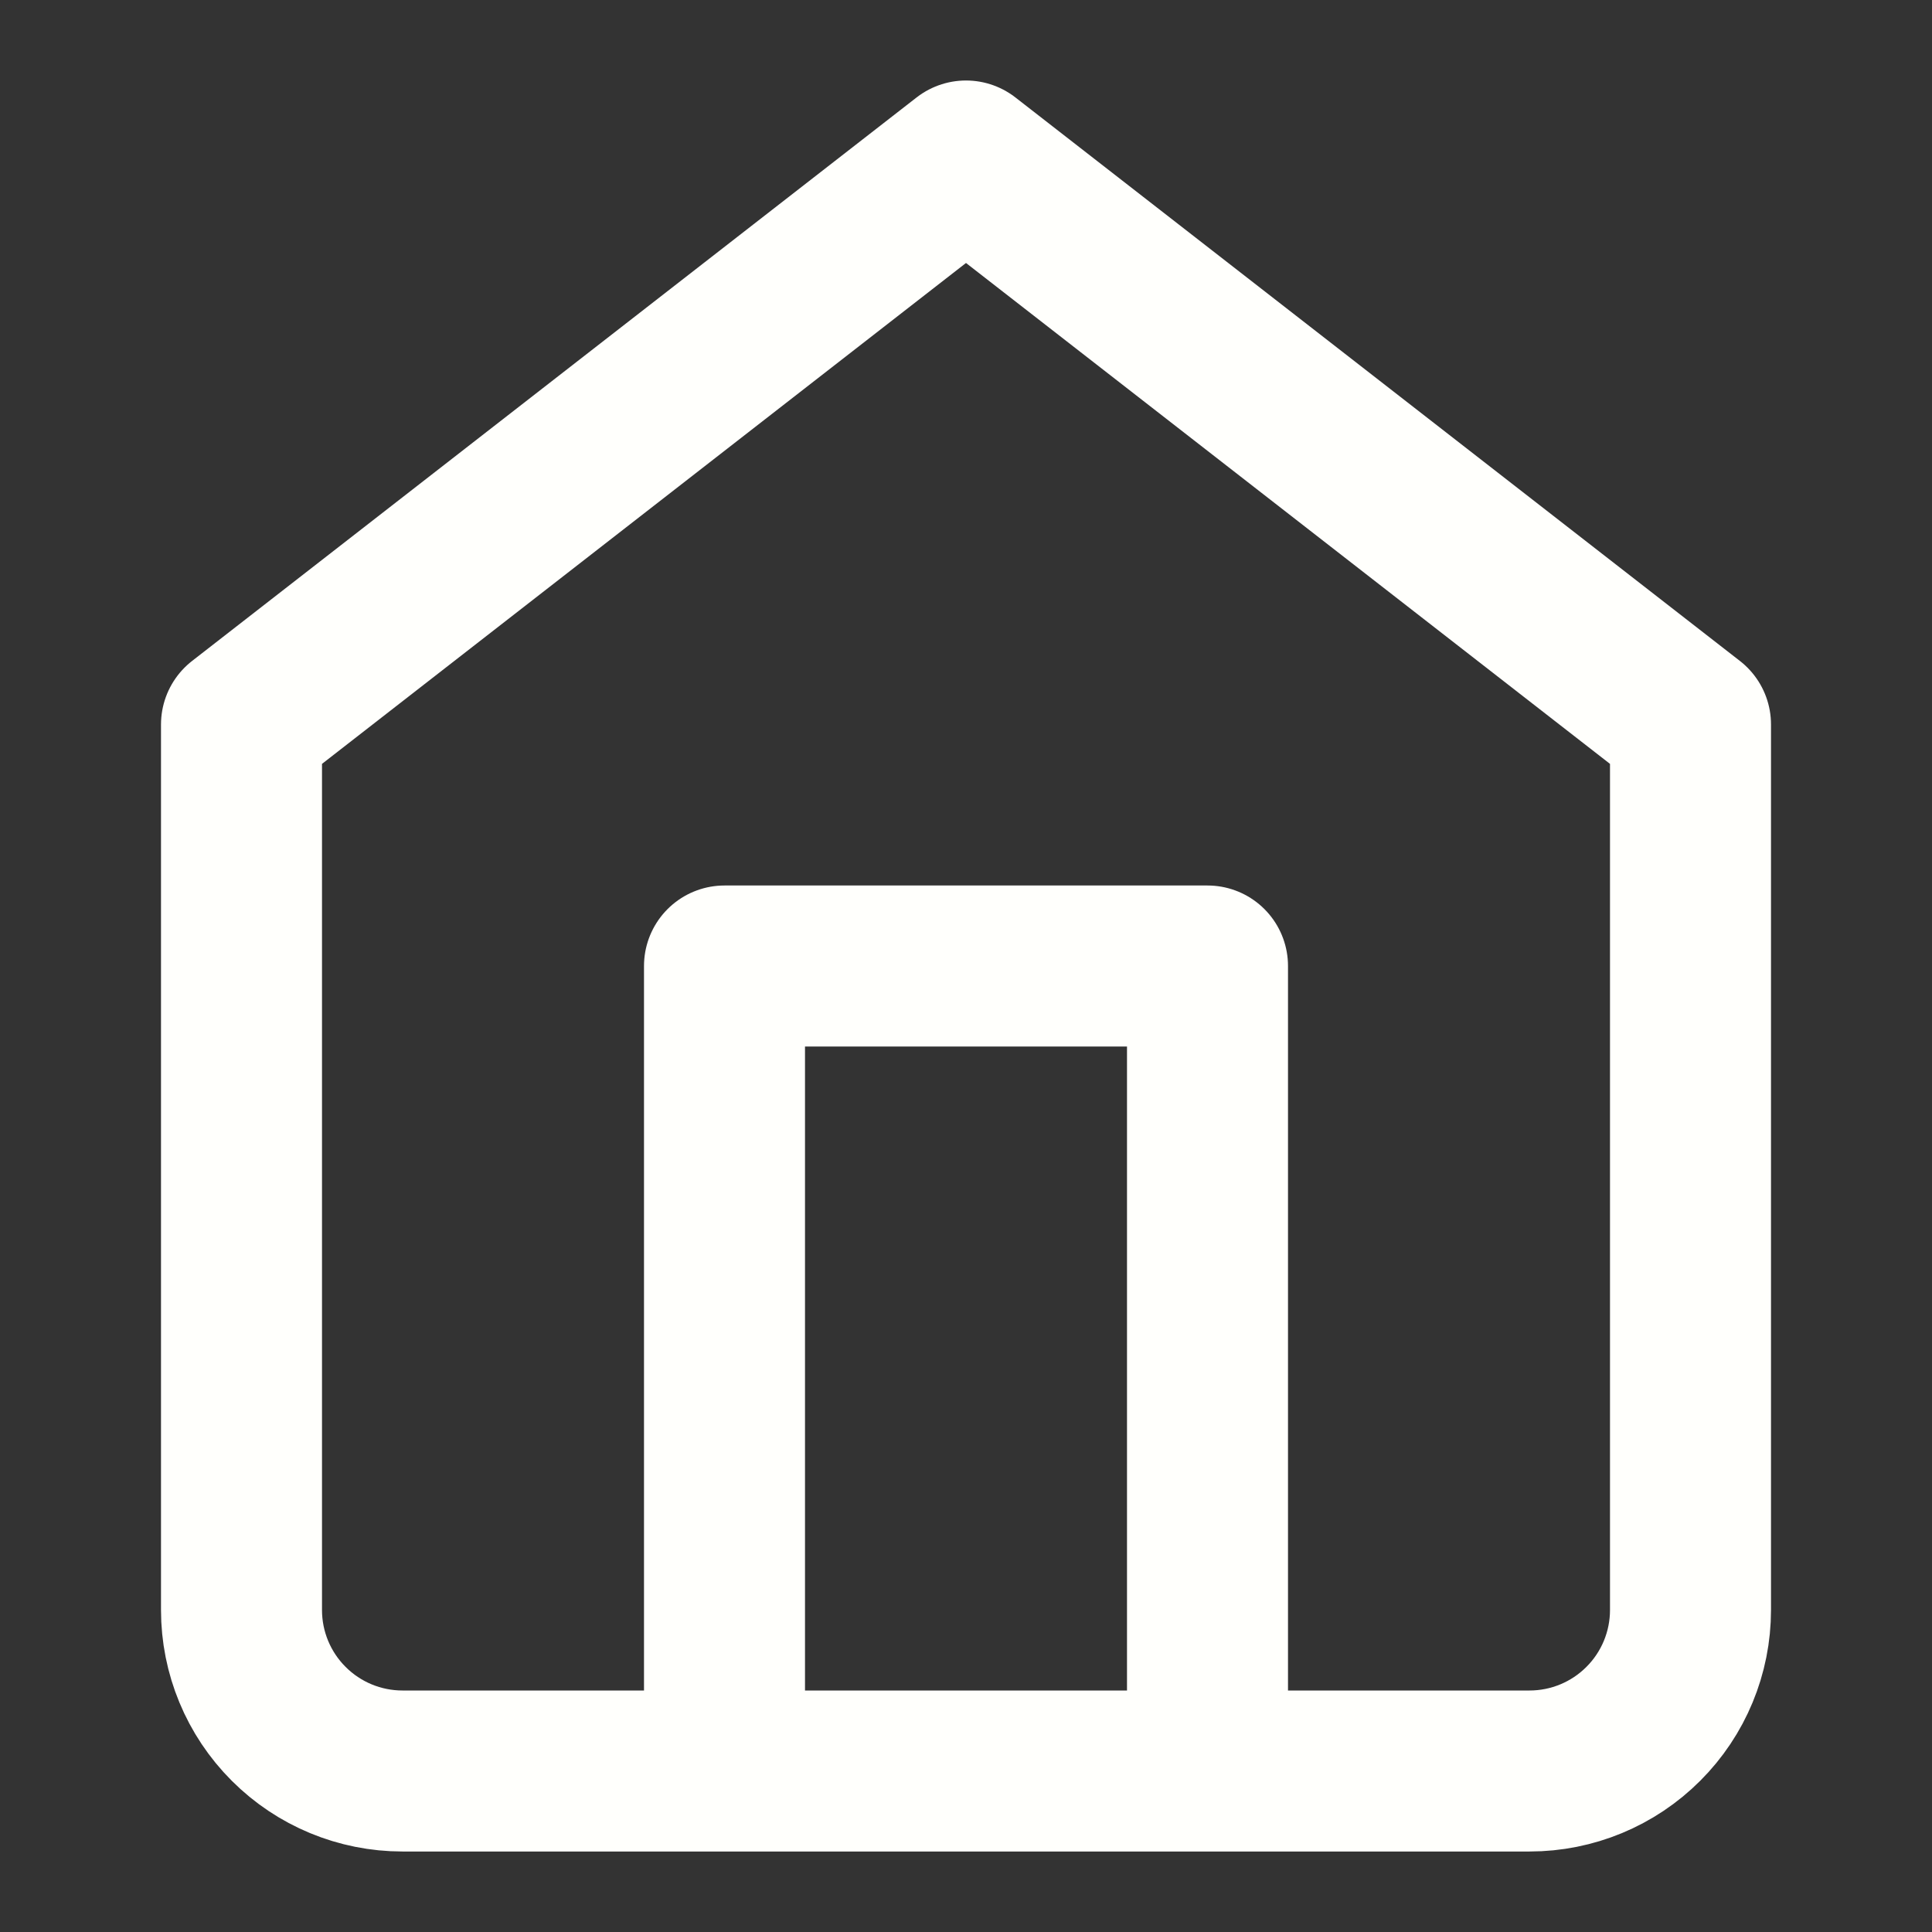 <svg width="48" height="48" viewBox="0 0 48 48" fill="none" xmlns="http://www.w3.org/2000/svg">
<rect x="0" y="0" width="48" height="48" fill="#333333" stroke="none"/>
<path d="M18 44V24H30V44M6 18L24 4L42 18V40C42 41.061 41.579 42.078 40.828 42.828C40.078 43.579 39.061 44 38 44H10C8.939 44 7.922 43.579 7.172 42.828C6.421 42.078 6 41.061 6 40V18Z" stroke="#FFFFFC" stroke-width="4" stroke-linecap="round" stroke-linejoin="round"/>
</svg>
